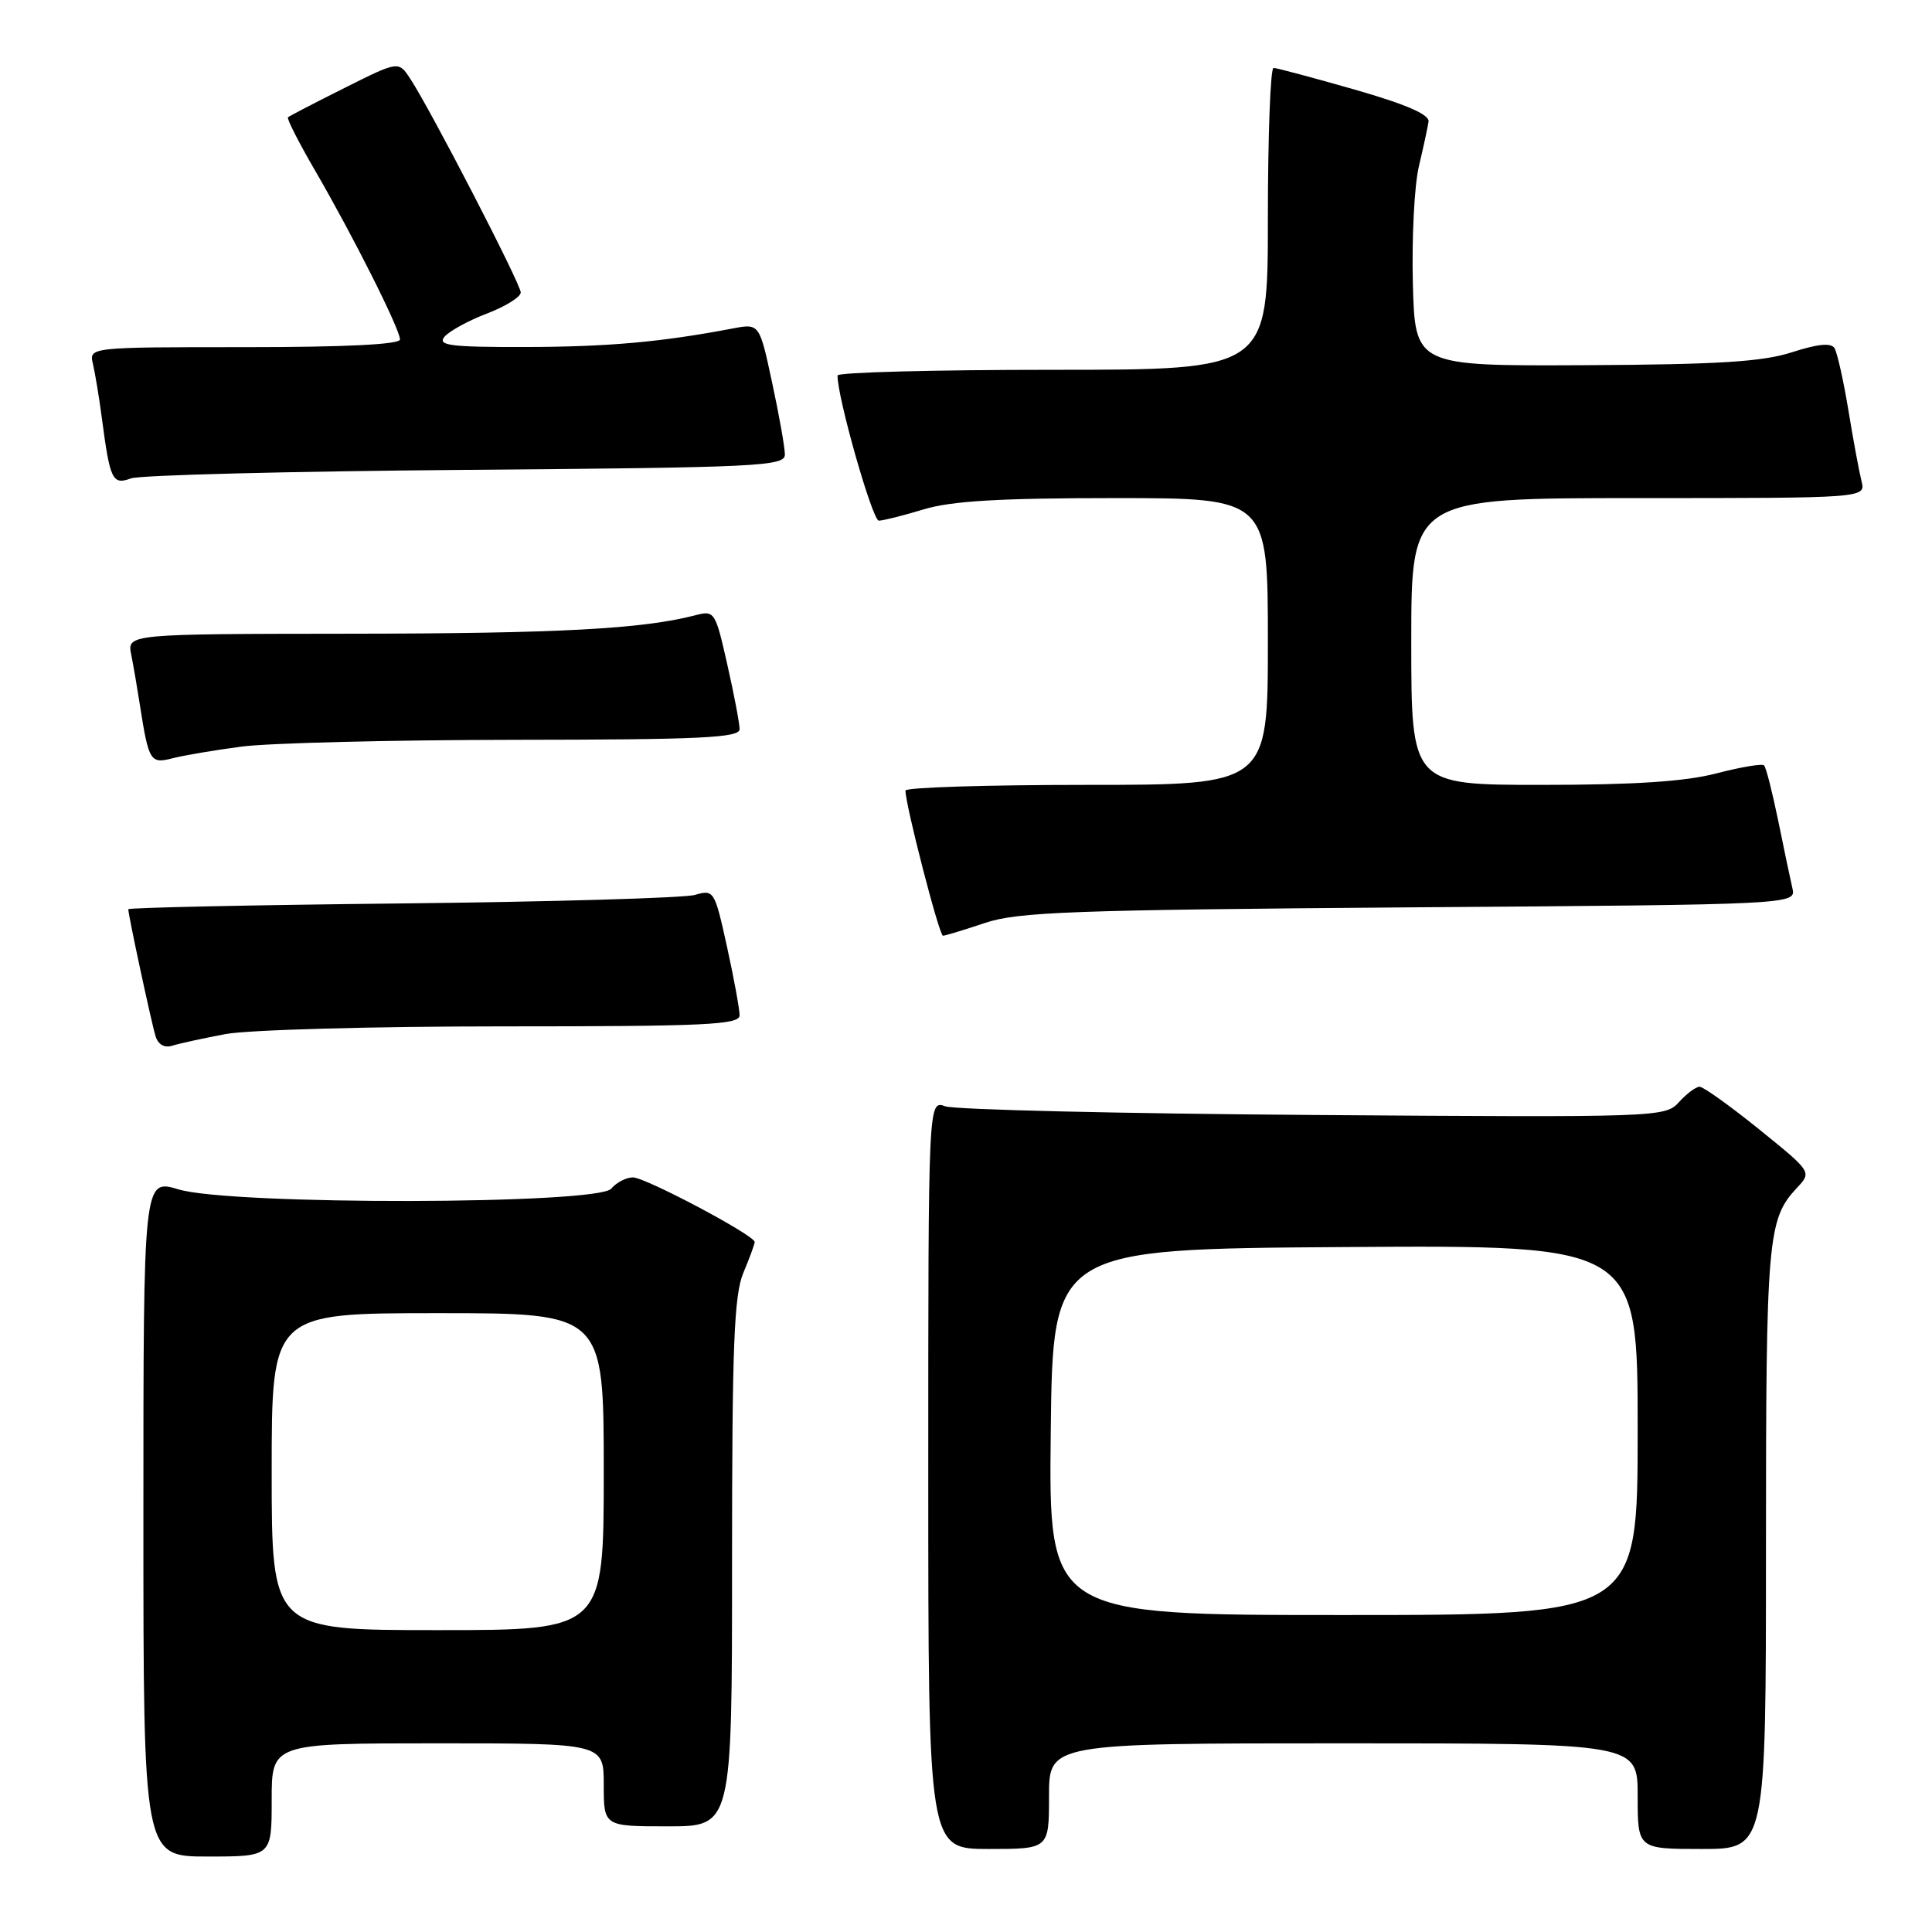 <?xml version="1.0" encoding="UTF-8" standalone="no"?>
<!DOCTYPE svg PUBLIC "-//W3C//DTD SVG 1.1//EN" "http://www.w3.org/Graphics/SVG/1.1/DTD/svg11.dtd" >
<svg xmlns="http://www.w3.org/2000/svg" xmlns:xlink="http://www.w3.org/1999/xlink" version="1.1" viewBox="0 0 256 256">
 <g >
 <path fill="currentColor"
d=" M 36.00 238.50 C 36.00 231.00 36.00 231.00 58.00 231.00 C 80.00 231.00 80.00 231.00 80.00 236.50 C 80.00 242.00 80.00 242.00 88.50 242.00 C 97.00 242.00 97.00 242.00 97.00 207.12 C 97.00 178.38 97.26 171.61 98.50 168.65 C 99.33 166.68 100.00 164.84 100.00 164.57 C 100.00 163.69 85.56 156.03 83.87 156.01 C 82.98 156.01 81.68 156.68 81.00 157.50 C 79.24 159.62 30.67 159.71 23.66 157.60 C 19.00 156.20 19.00 156.20 19.00 201.10 C 19.00 246.00 19.00 246.00 27.50 246.00 C 36.00 246.00 36.00 246.00 36.00 238.50 Z  M 139.00 238.00 C 139.00 231.00 139.00 231.00 178.00 231.00 C 217.00 231.00 217.00 231.00 217.00 238.00 C 217.00 245.00 217.00 245.00 225.50 245.00 C 234.00 245.00 234.00 245.00 234.00 205.07 C 234.00 164.02 234.21 161.55 238.11 157.39 C 240.08 155.29 240.08 155.29 233.09 149.64 C 229.25 146.54 225.70 144.00 225.21 144.00 C 224.71 144.00 223.48 144.92 222.47 146.04 C 220.65 148.04 219.85 148.07 174.06 147.74 C 148.45 147.56 126.49 147.04 125.25 146.59 C 123.00 145.77 123.00 145.77 123.00 195.38 C 123.00 245.00 123.00 245.00 131.00 245.00 C 139.00 245.00 139.00 245.00 139.00 238.00 Z  M 29.89 137.02 C 32.85 136.46 49.39 136.00 66.64 136.00 C 93.58 136.00 98.00 135.79 98.00 134.53 C 98.00 133.72 97.25 129.63 96.33 125.44 C 94.69 118.00 94.60 117.85 92.08 118.58 C 90.66 118.99 73.19 119.49 53.25 119.71 C 33.31 119.92 17.00 120.27 17.00 120.48 C 17.00 121.26 20.07 135.55 20.61 137.29 C 20.95 138.41 21.79 138.89 22.83 138.56 C 23.75 138.27 26.92 137.58 29.89 137.02 Z  M 130.50 122.30 C 134.86 120.83 142.04 120.57 186.75 120.23 C 238.00 119.86 238.00 119.86 237.50 117.68 C 237.22 116.48 236.37 112.44 235.61 108.69 C 234.84 104.95 234.01 101.68 233.75 101.42 C 233.50 101.16 230.65 101.64 227.43 102.48 C 223.28 103.56 216.56 104.00 204.29 104.00 C 187.00 104.00 187.00 104.00 187.00 85.00 C 187.00 66.00 187.00 66.00 217.11 66.00 C 247.22 66.00 247.22 66.00 246.66 63.75 C 246.35 62.51 245.56 58.28 244.92 54.35 C 244.27 50.41 243.44 46.72 243.08 46.13 C 242.63 45.40 240.86 45.57 237.46 46.67 C 233.56 47.94 227.70 48.30 210.00 48.39 C 187.50 48.50 187.50 48.50 187.21 37.54 C 187.06 31.51 187.41 24.54 188.01 22.04 C 188.60 19.54 189.18 16.88 189.29 16.12 C 189.43 15.18 186.33 13.83 179.50 11.87 C 174.00 10.30 169.16 9.00 168.75 9.00 C 168.34 9.00 168.00 18.00 168.00 29.00 C 168.00 49.00 168.00 49.00 139.50 49.00 C 123.82 49.00 110.99 49.34 110.98 49.75 C 110.92 52.54 115.60 69.00 116.45 68.99 C 117.03 68.98 119.71 68.31 122.41 67.49 C 126.07 66.38 132.51 66.00 147.66 66.00 C 168.00 66.00 168.00 66.00 168.00 85.00 C 168.00 104.00 168.00 104.00 144.00 104.00 C 130.80 104.00 119.99 104.34 119.98 104.75 C 119.95 106.55 124.45 124.00 124.95 123.99 C 125.25 123.98 127.75 123.22 130.50 122.30 Z  M 32.00 98.93 C 35.58 98.45 51.89 98.05 68.25 98.03 C 92.83 98.01 98.00 97.76 98.00 96.62 C 98.00 95.87 97.27 92.01 96.37 88.05 C 94.79 81.03 94.68 80.86 92.12 81.53 C 85.15 83.34 74.07 83.94 46.67 83.97 C 16.84 84.00 16.84 84.00 17.39 86.75 C 17.69 88.26 18.21 91.30 18.55 93.50 C 19.70 100.86 19.93 101.24 22.84 100.48 C 24.30 100.10 28.42 99.40 32.00 98.93 Z  M 61.75 62.26 C 100.58 61.95 104.00 61.78 104.00 60.23 C 104.00 59.30 103.24 55.01 102.31 50.70 C 100.63 42.85 100.63 42.85 97.06 43.53 C 87.59 45.33 80.52 45.96 69.63 45.98 C 59.69 46.00 57.94 45.78 58.89 44.63 C 59.52 43.88 62.05 42.49 64.51 41.55 C 66.98 40.61 69.00 39.35 69.00 38.75 C 69.00 37.63 57.11 14.62 54.36 10.43 C 52.81 8.07 52.81 8.07 45.66 11.65 C 41.72 13.62 38.35 15.37 38.16 15.54 C 37.97 15.71 39.61 18.92 41.79 22.67 C 46.79 31.28 53.00 43.63 53.00 44.98 C 53.00 45.64 45.80 46.00 32.39 46.00 C 11.78 46.00 11.78 46.00 12.32 48.25 C 12.61 49.49 13.15 52.75 13.51 55.50 C 14.58 63.62 14.90 64.29 17.35 63.39 C 18.53 62.95 38.51 62.45 61.75 62.26 Z  M 36.00 195.00 C 36.00 174.00 36.00 174.00 58.00 174.00 C 80.00 174.00 80.00 174.00 80.00 195.00 C 80.00 216.00 80.00 216.00 58.00 216.00 C 36.00 216.00 36.00 216.00 36.00 195.00 Z  M 139.23 189.75 C 139.50 165.50 139.50 165.50 178.25 165.24 C 217.00 164.98 217.00 164.98 217.00 189.49 C 217.00 214.00 217.00 214.00 177.98 214.00 C 138.96 214.00 138.96 214.00 139.23 189.75 Z "/>
</g>
</svg>
